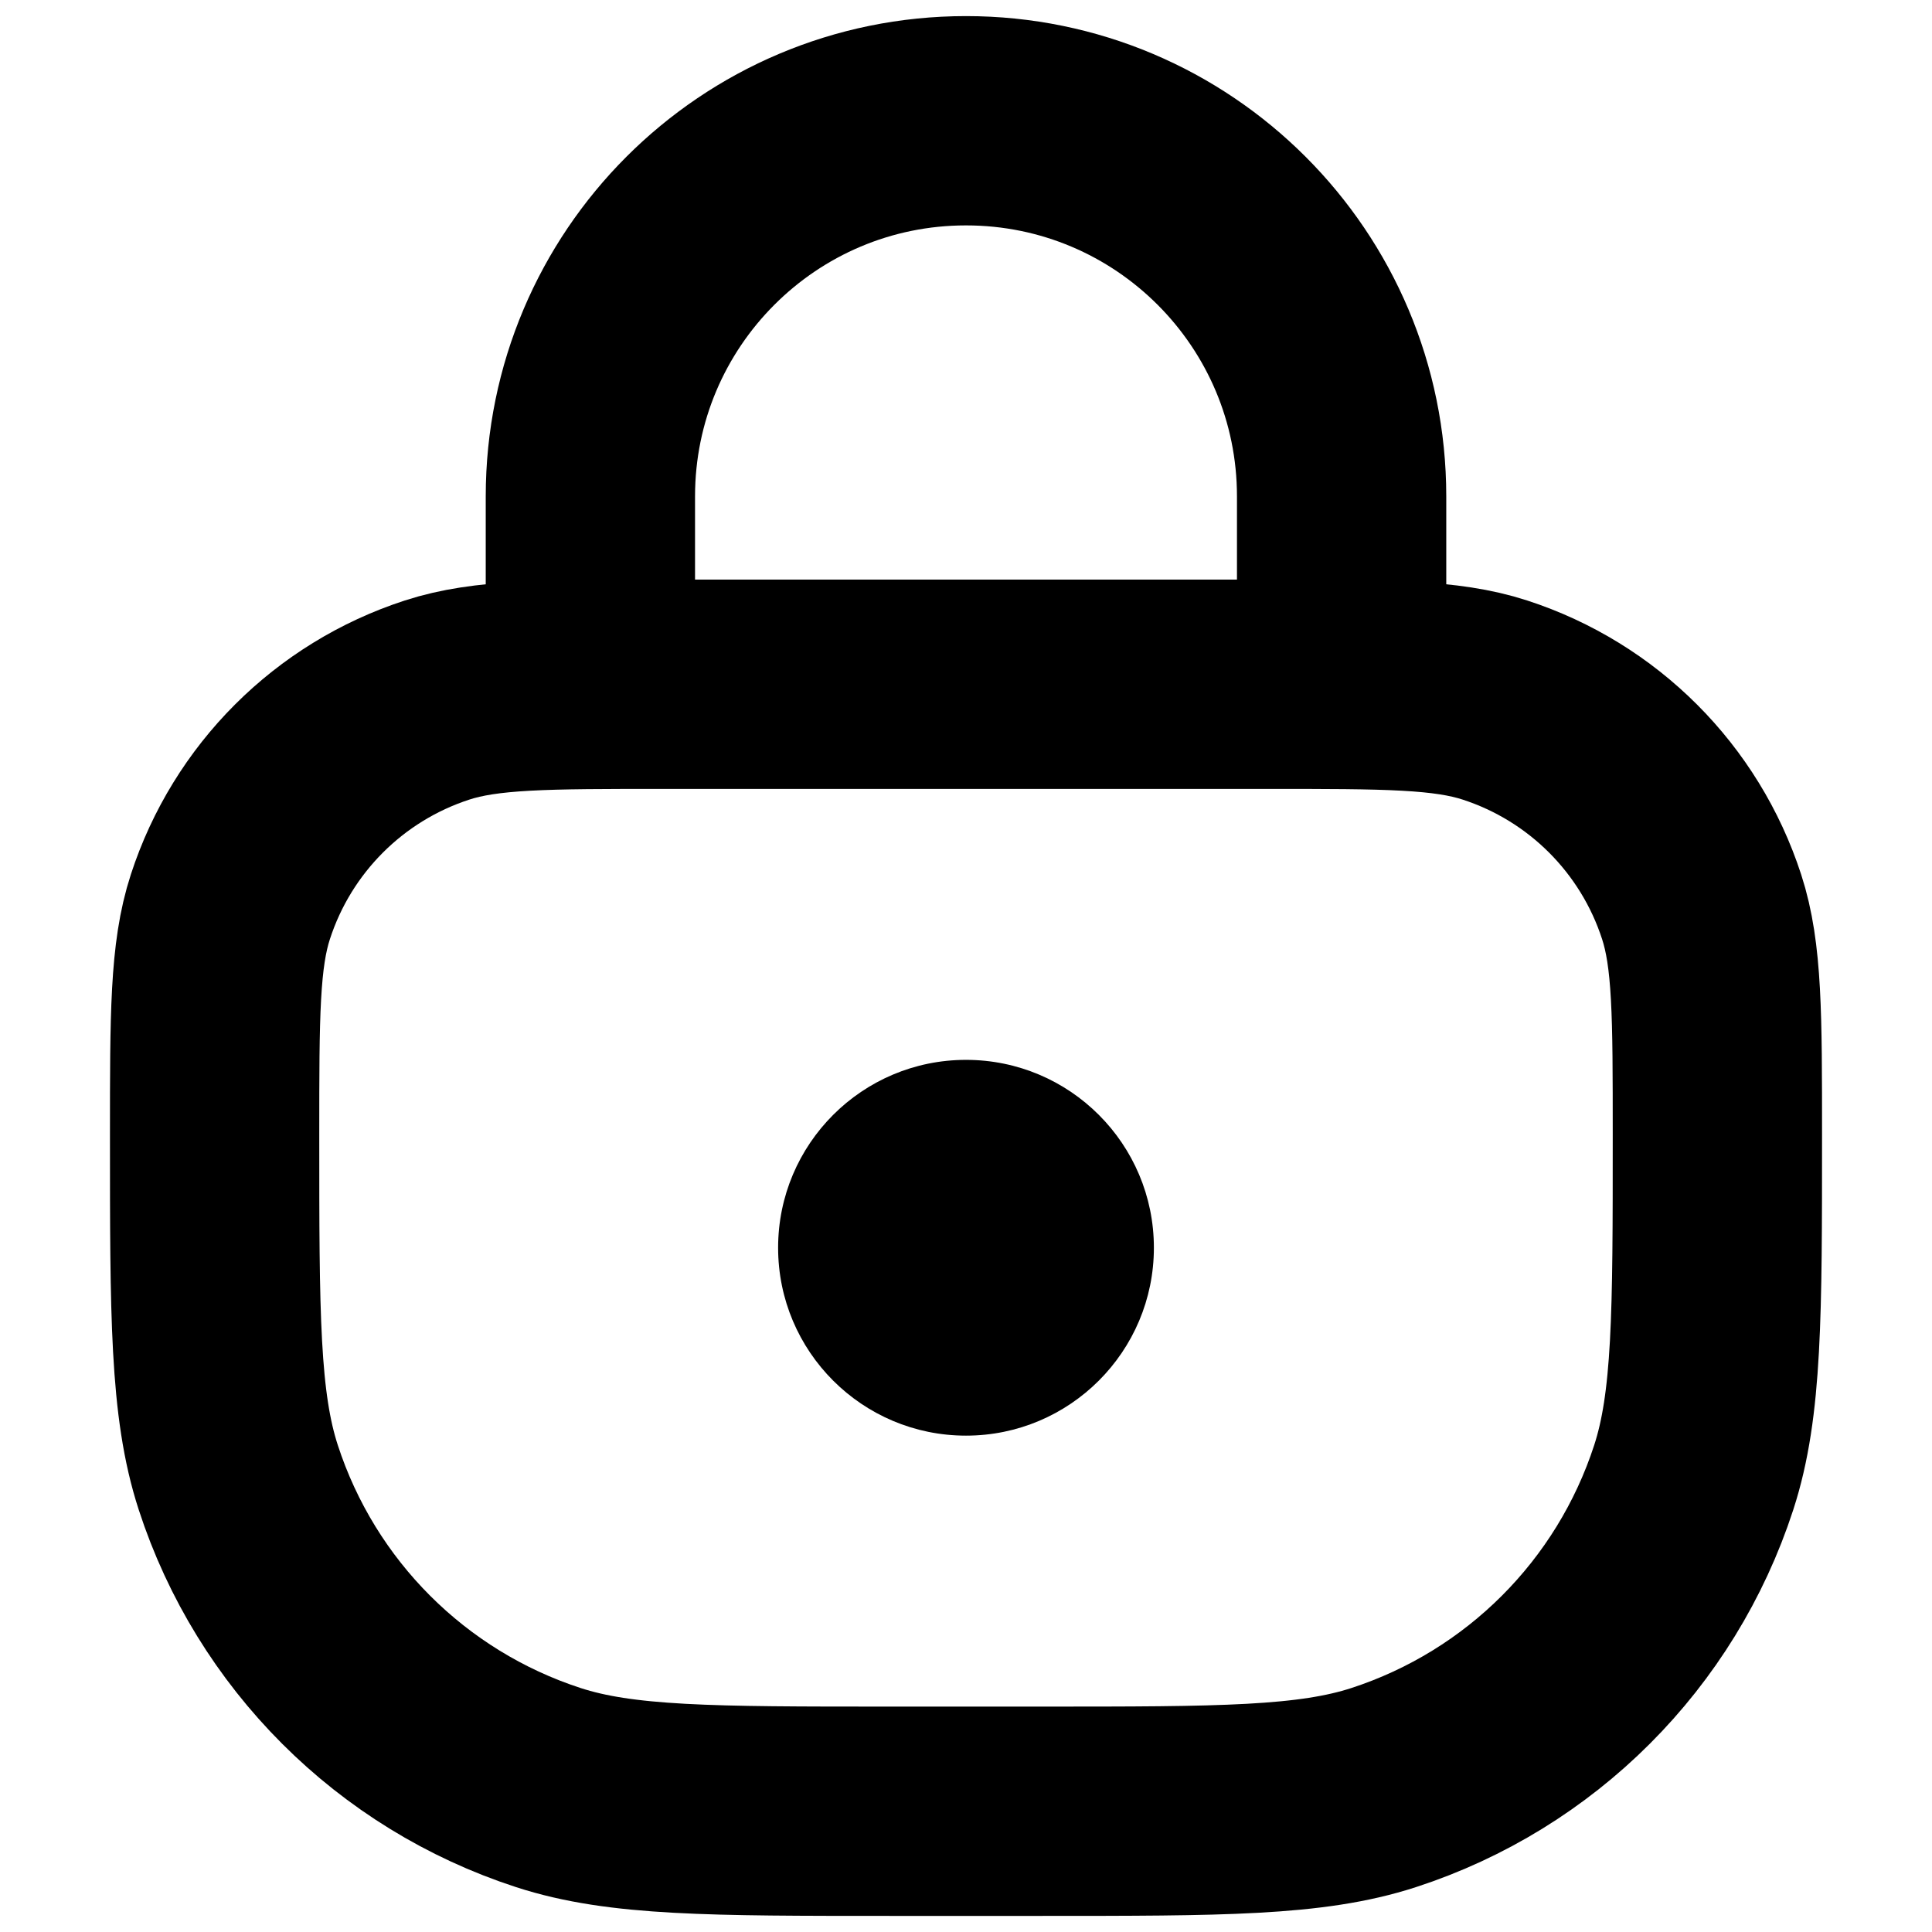 <svg width="12" height="12" viewBox="0 0 12 12" fill="none" xmlns="http://www.w3.org/2000/svg">
<path d="M1.333 7.05C1.333 6.305 1.333 5.933 1.431 5.632C1.629 5.023 2.106 4.546 2.715 4.348C3.017 4.25 3.389 4.25 4.133 4.25H7.867C8.611 4.25 8.983 4.25 9.285 4.348C9.894 4.546 10.371 5.023 10.569 5.632C10.667 5.933 10.667 6.305 10.667 7.05V7.05C10.667 8.167 10.667 8.725 10.52 9.177C10.223 10.09 9.507 10.806 8.594 11.103C8.142 11.25 7.583 11.25 6.467 11.25H5.533C4.417 11.25 3.858 11.25 3.406 11.103C2.493 10.806 1.777 10.09 1.48 9.177C1.333 8.725 1.333 8.167 1.333 7.05V7.05Z" stroke="black" stroke-width="1.3"/>
<path d="M8.333 3.667V3.083C8.333 1.795 7.289 0.75 6 0.75V0.75C4.711 0.75 3.667 1.795 3.667 3.083V3.667" stroke="black" stroke-width="1.3" stroke-linecap="round"/>
<circle cx="6" cy="7.75" r="1.167" fill="black"/>
</svg>
